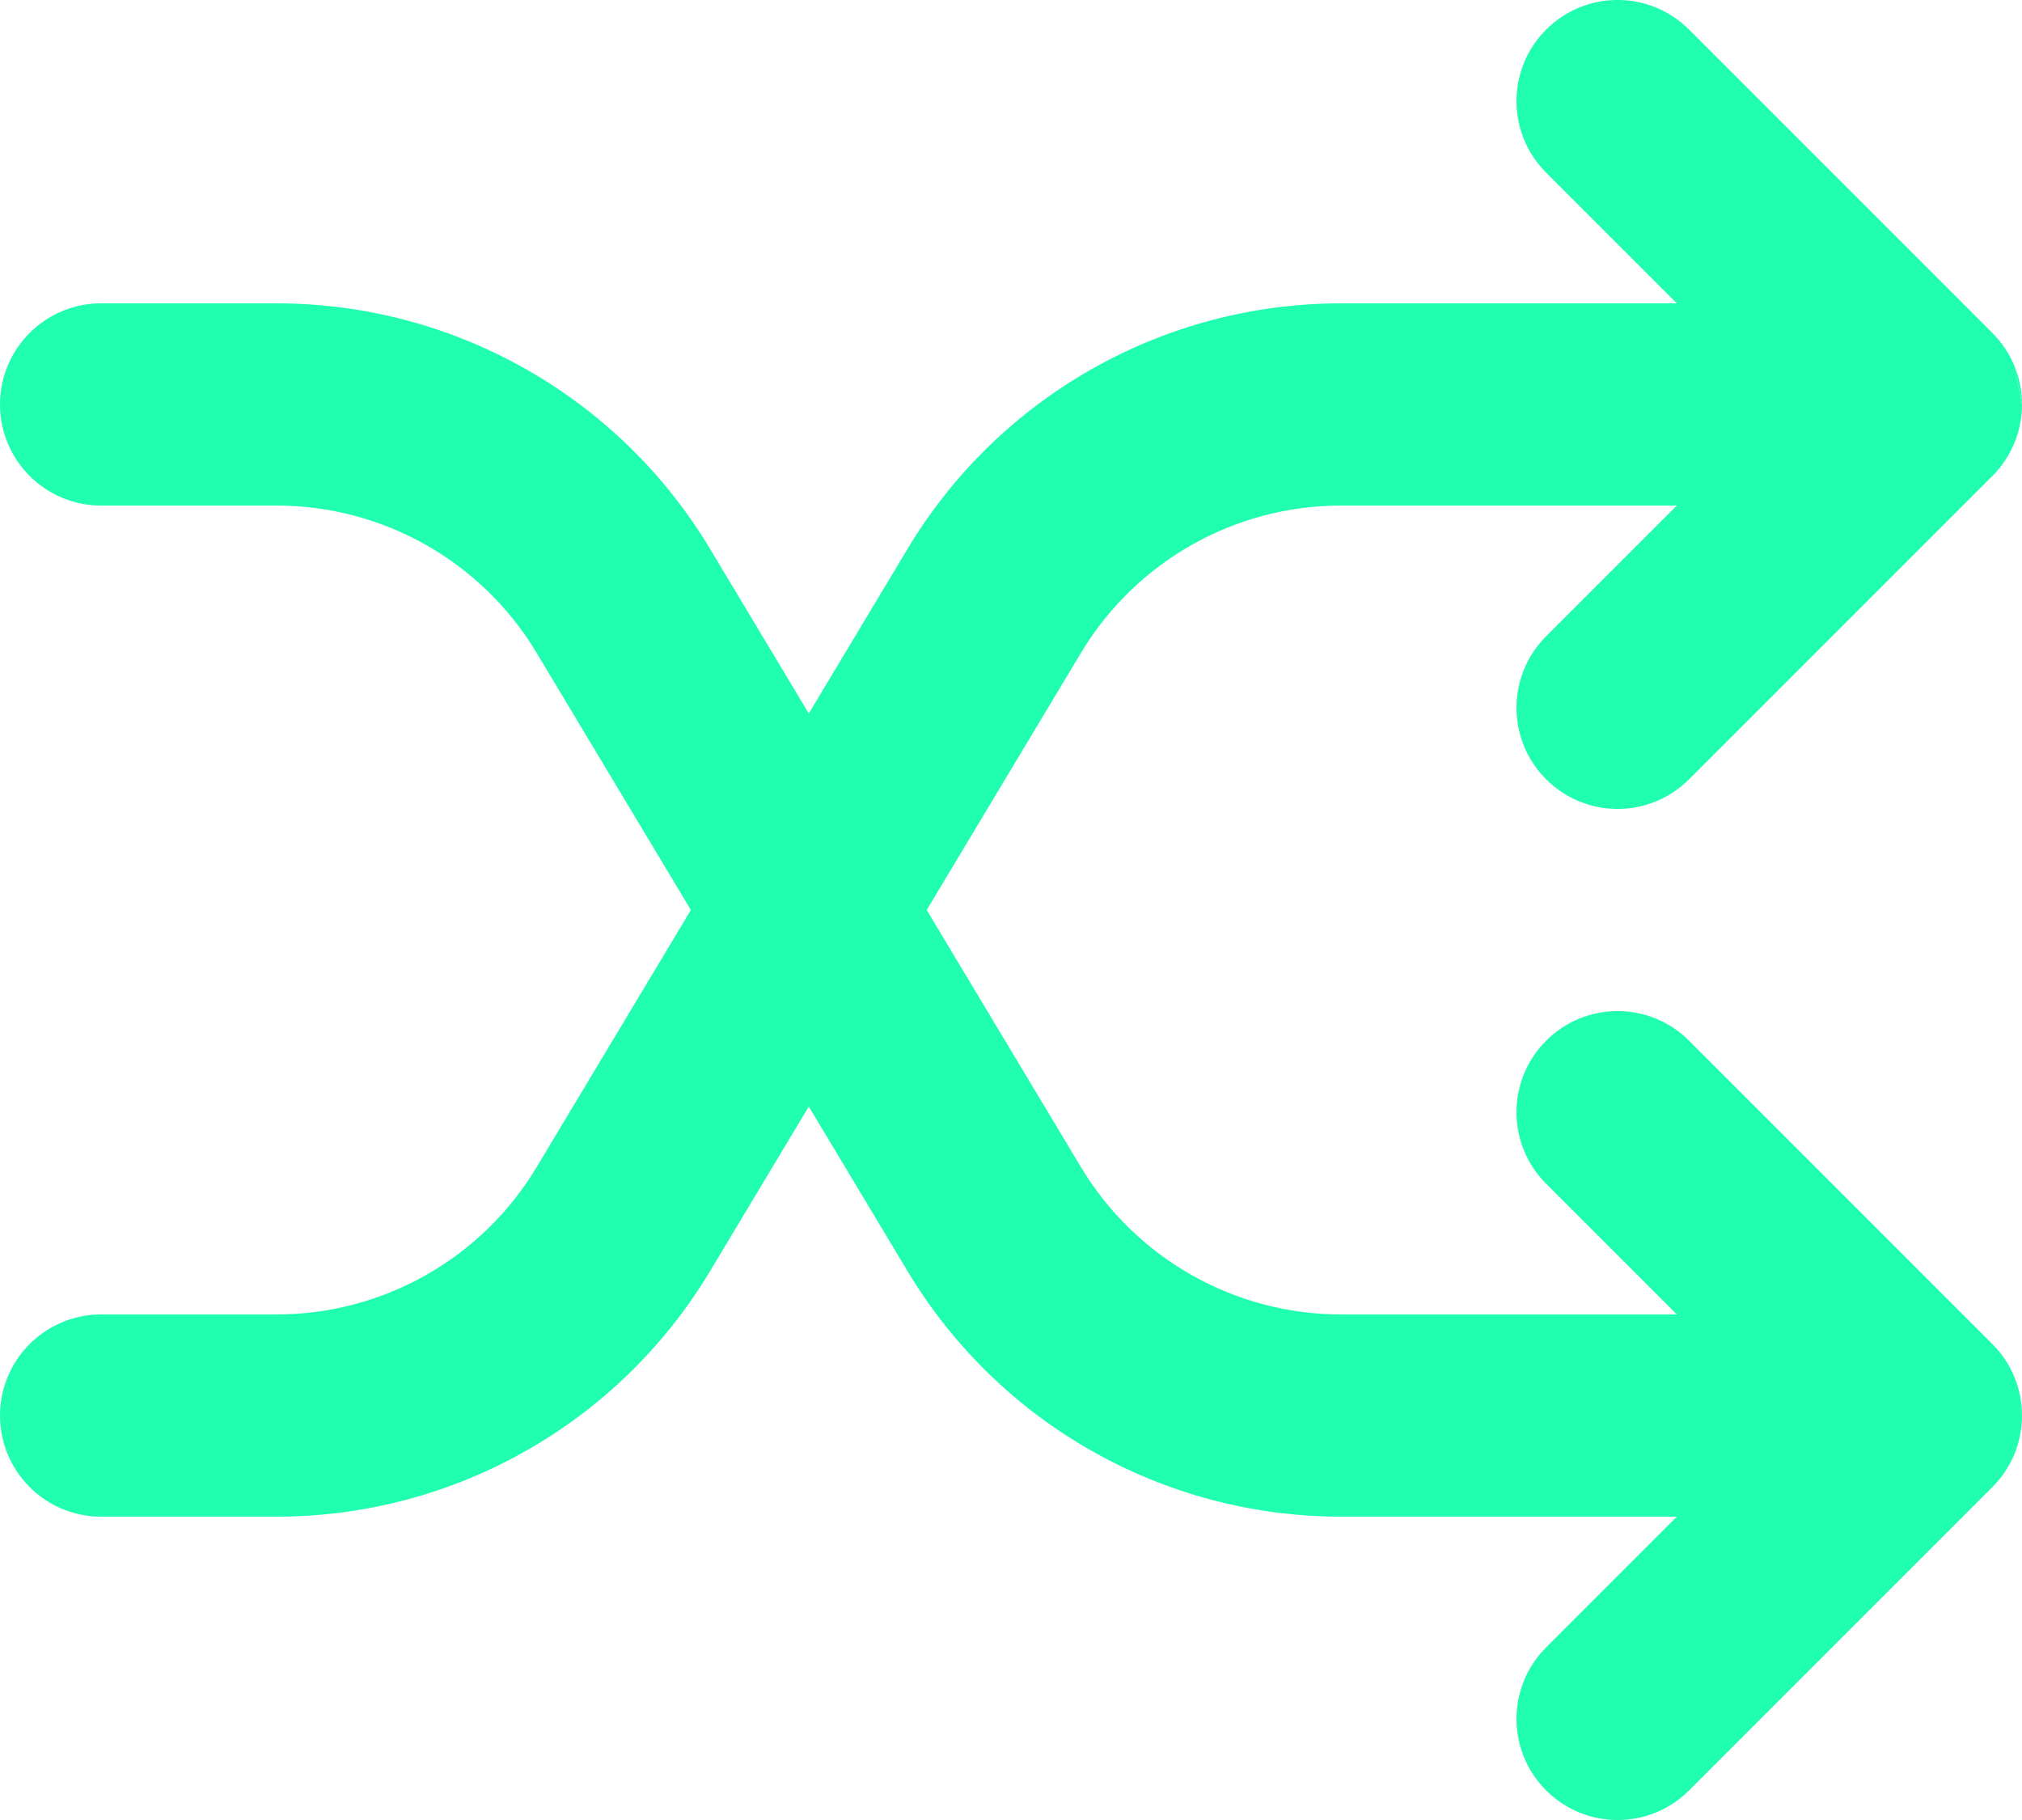 <svg width="20" height="18" viewBox="0 0 20 18" fill="none" xmlns="http://www.w3.org/2000/svg">
<path d="M19.924 3.617C19.875 3.499 19.803 3.389 19.707 3.293L16.707 0.293C16.317 -0.098 15.683 -0.098 15.293 0.293C14.902 0.683 14.902 1.317 15.293 1.707L16.586 3L13.265 3C11.508 3 9.881 3.921 8.977 5.428L5.308 11.543C4.766 12.447 3.789 13 2.735 13H1C0.448 13 0 13.448 0 14C0 14.552 0.448 15 1 15H2.735C4.492 15 6.119 14.079 7.023 12.572L10.692 6.457C11.235 5.553 12.211 5 13.265 5H16.586L15.293 6.293C14.902 6.683 14.902 7.317 15.293 7.707C15.683 8.098 16.317 8.098 16.707 7.707L19.706 4.708C19.709 4.705 19.711 4.703 19.714 4.701C19.904 4.506 20 4.253 20 4" fill="#20FFAF"/>
<path d="M19.924 3.617C19.973 3.734 20 3.862 20 3.997L19.924 3.617Z" fill="#20FFAF"/>
<path d="M19.706 14.708L16.707 17.707C16.317 18.098 15.683 18.098 15.293 17.707C14.902 17.317 14.902 16.683 15.293 16.293L16.586 15H13.265C11.508 15 9.881 14.079 8.977 12.572L5.308 6.457C4.766 5.553 3.789 5 2.735 5H1C0.448 5 4.76837e-07 4.552 4.76837e-07 4C4.76837e-07 3.448 0.448 3 1 3H2.735C4.492 3 6.119 3.921 7.023 5.428L10.692 11.543C11.235 12.447 12.211 13 13.265 13H16.586L15.293 11.707C14.902 11.317 14.902 10.683 15.293 10.293C15.683 9.902 16.317 9.902 16.707 10.293L19.707 13.293C19.902 13.487 19.999 13.742 20 13.997L20 14C20 14.277 19.888 14.527 19.706 14.708Z" fill="#20FFAF"/>
</svg>
